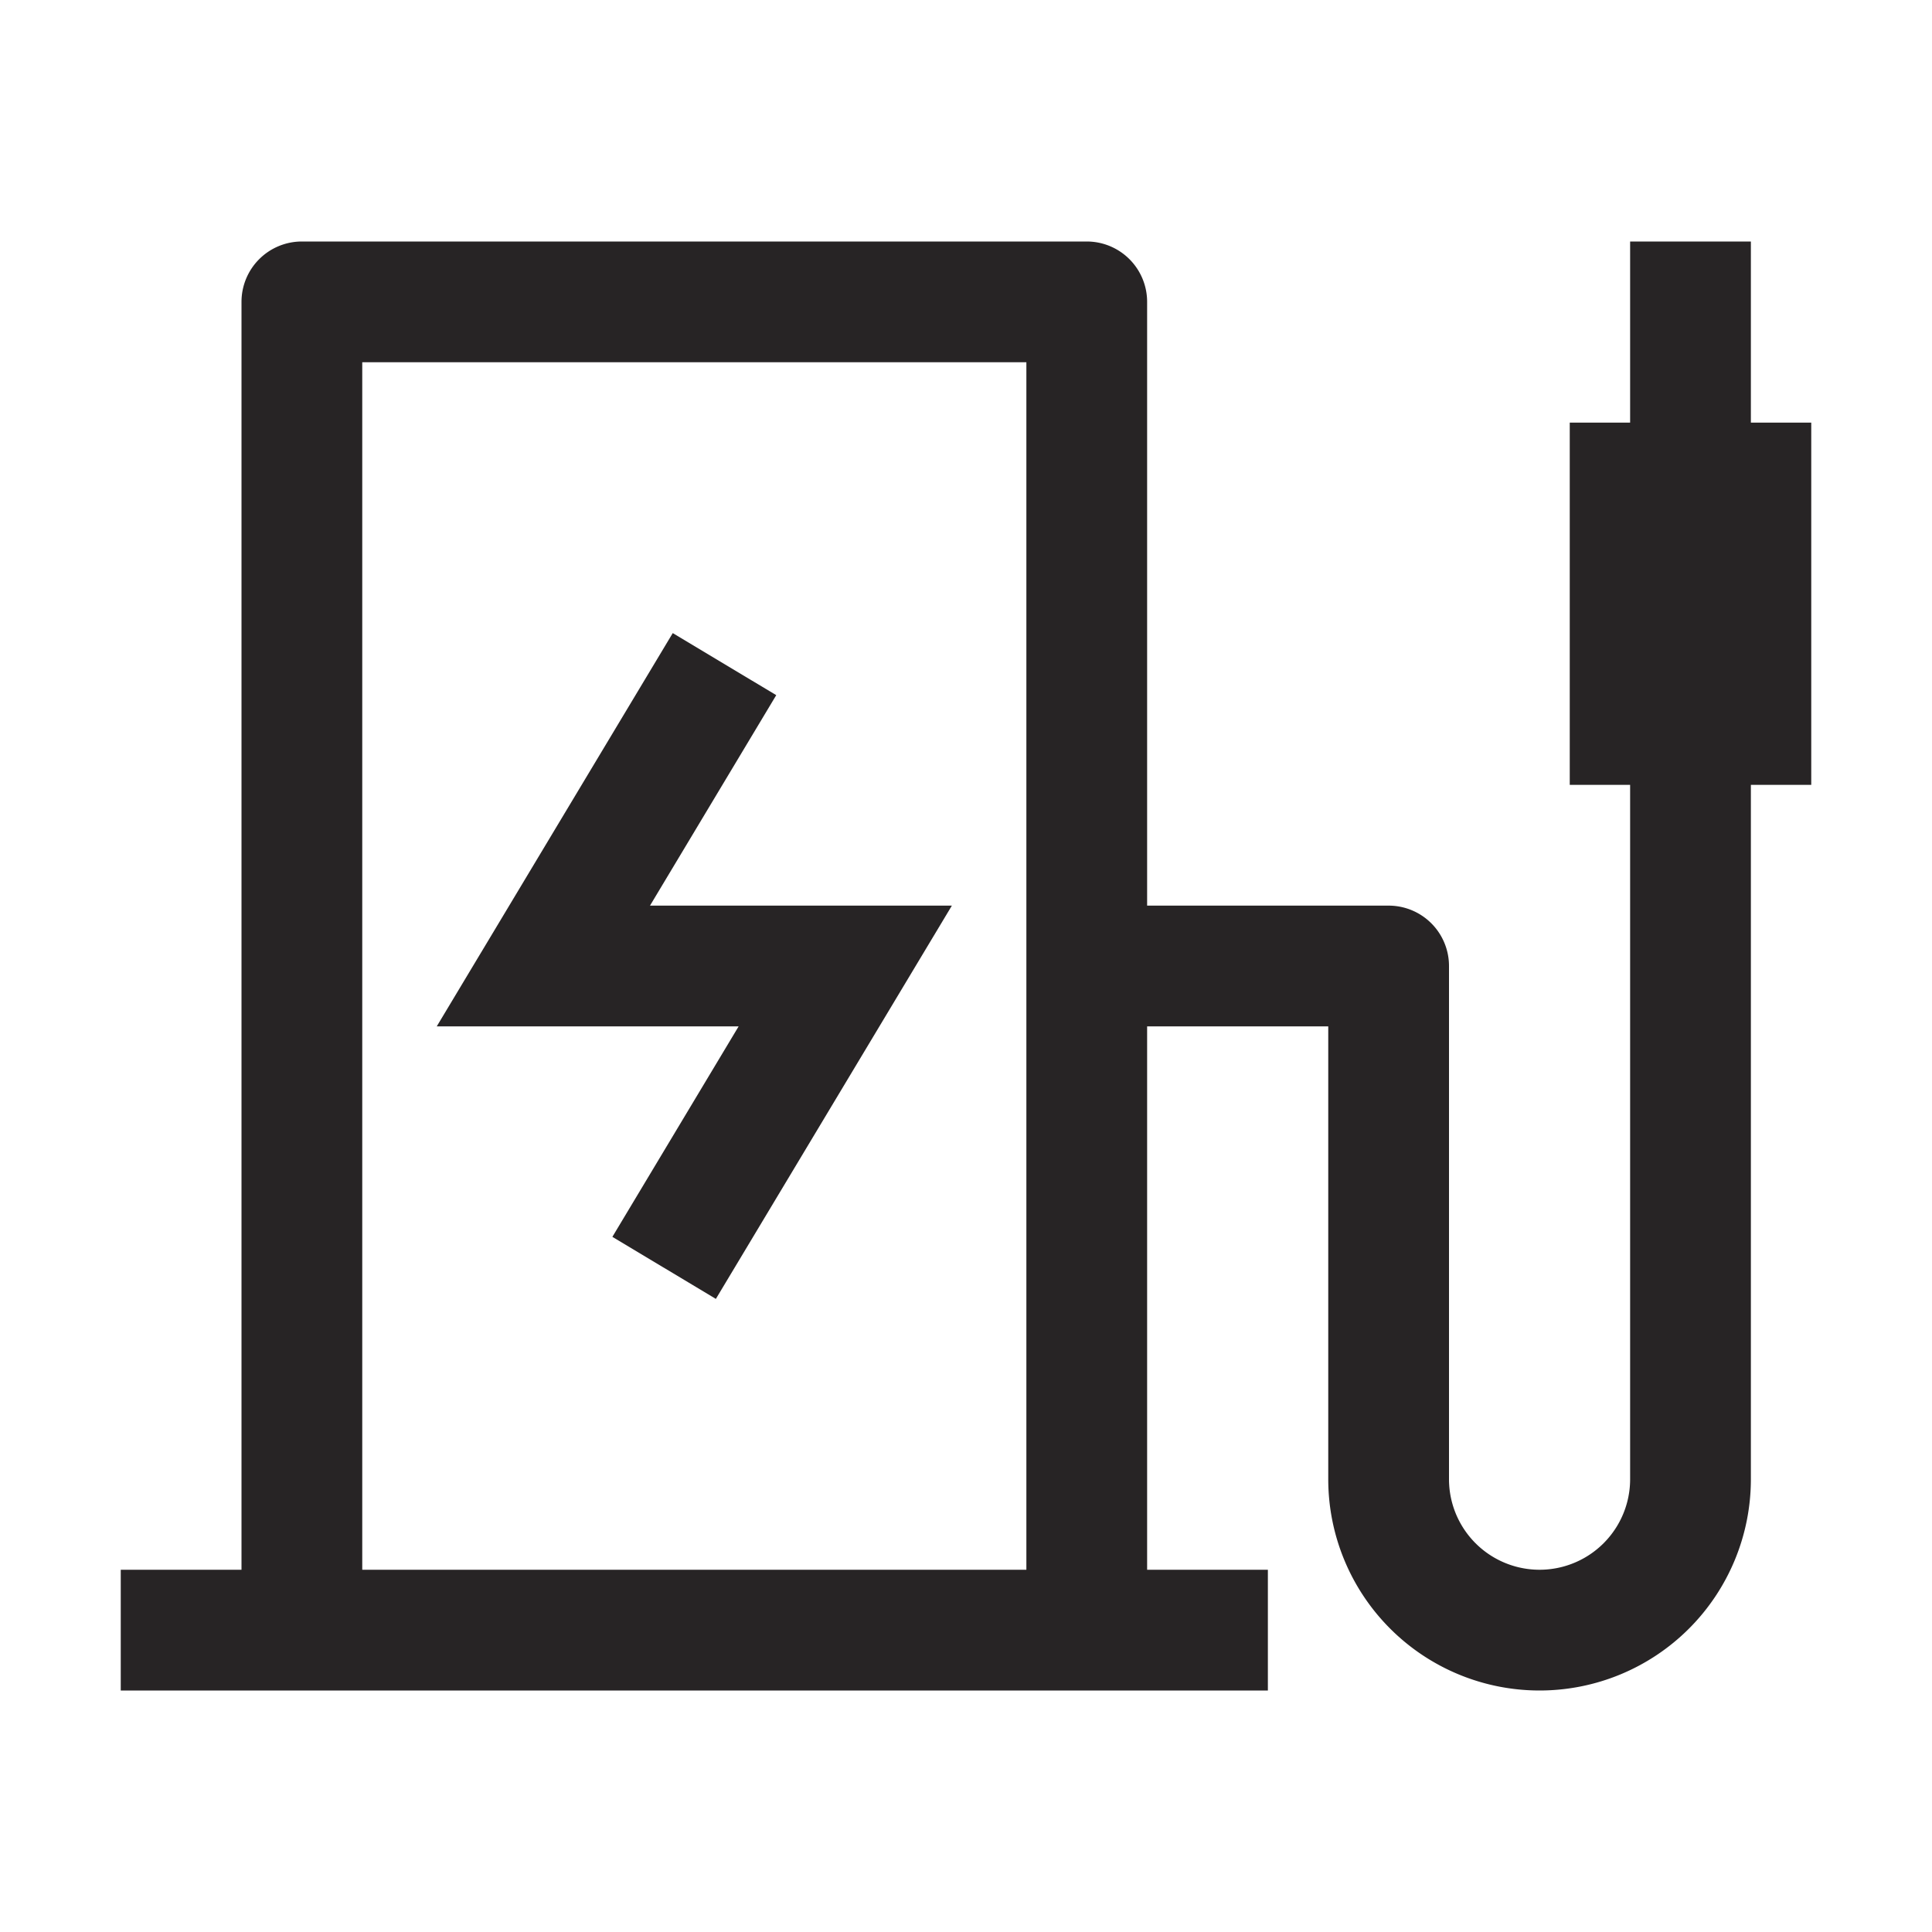 <svg id="icon" xmlns="http://www.w3.org/2000/svg" width="32" height="32" viewBox="0 0 32 32"><defs><style>.cls-1{fill:#272425;}.cls-2{fill:none;}</style></defs><title>charging-station</title><polygon class="cls-1" points="11.857 21.514 10.143 20.486 12.234 17 7.234 17 11.143 10.486 12.857 11.514 10.766 15 15.766 15 11.857 21.514"/><path class="cls-1" d="M30,7H29V4H27V7H26v6h1V24.5a1.5,1.5,0,0,1-3,0V16a1,1,0,0,0-1-1H19V5a1,1,0,0,0-1-1H5A1,1,0,0,0,4,5V26H2v2H21V26H19V17h3v7.5a3.5,3.5,0,0,0,7,0V13h1ZM17,26H6V6H17Z"/><rect id="_Transparent_Rectangle_" data-name="&lt;Transparent Rectangle&gt;" class="cls-2" width="32" height="32"/></svg>